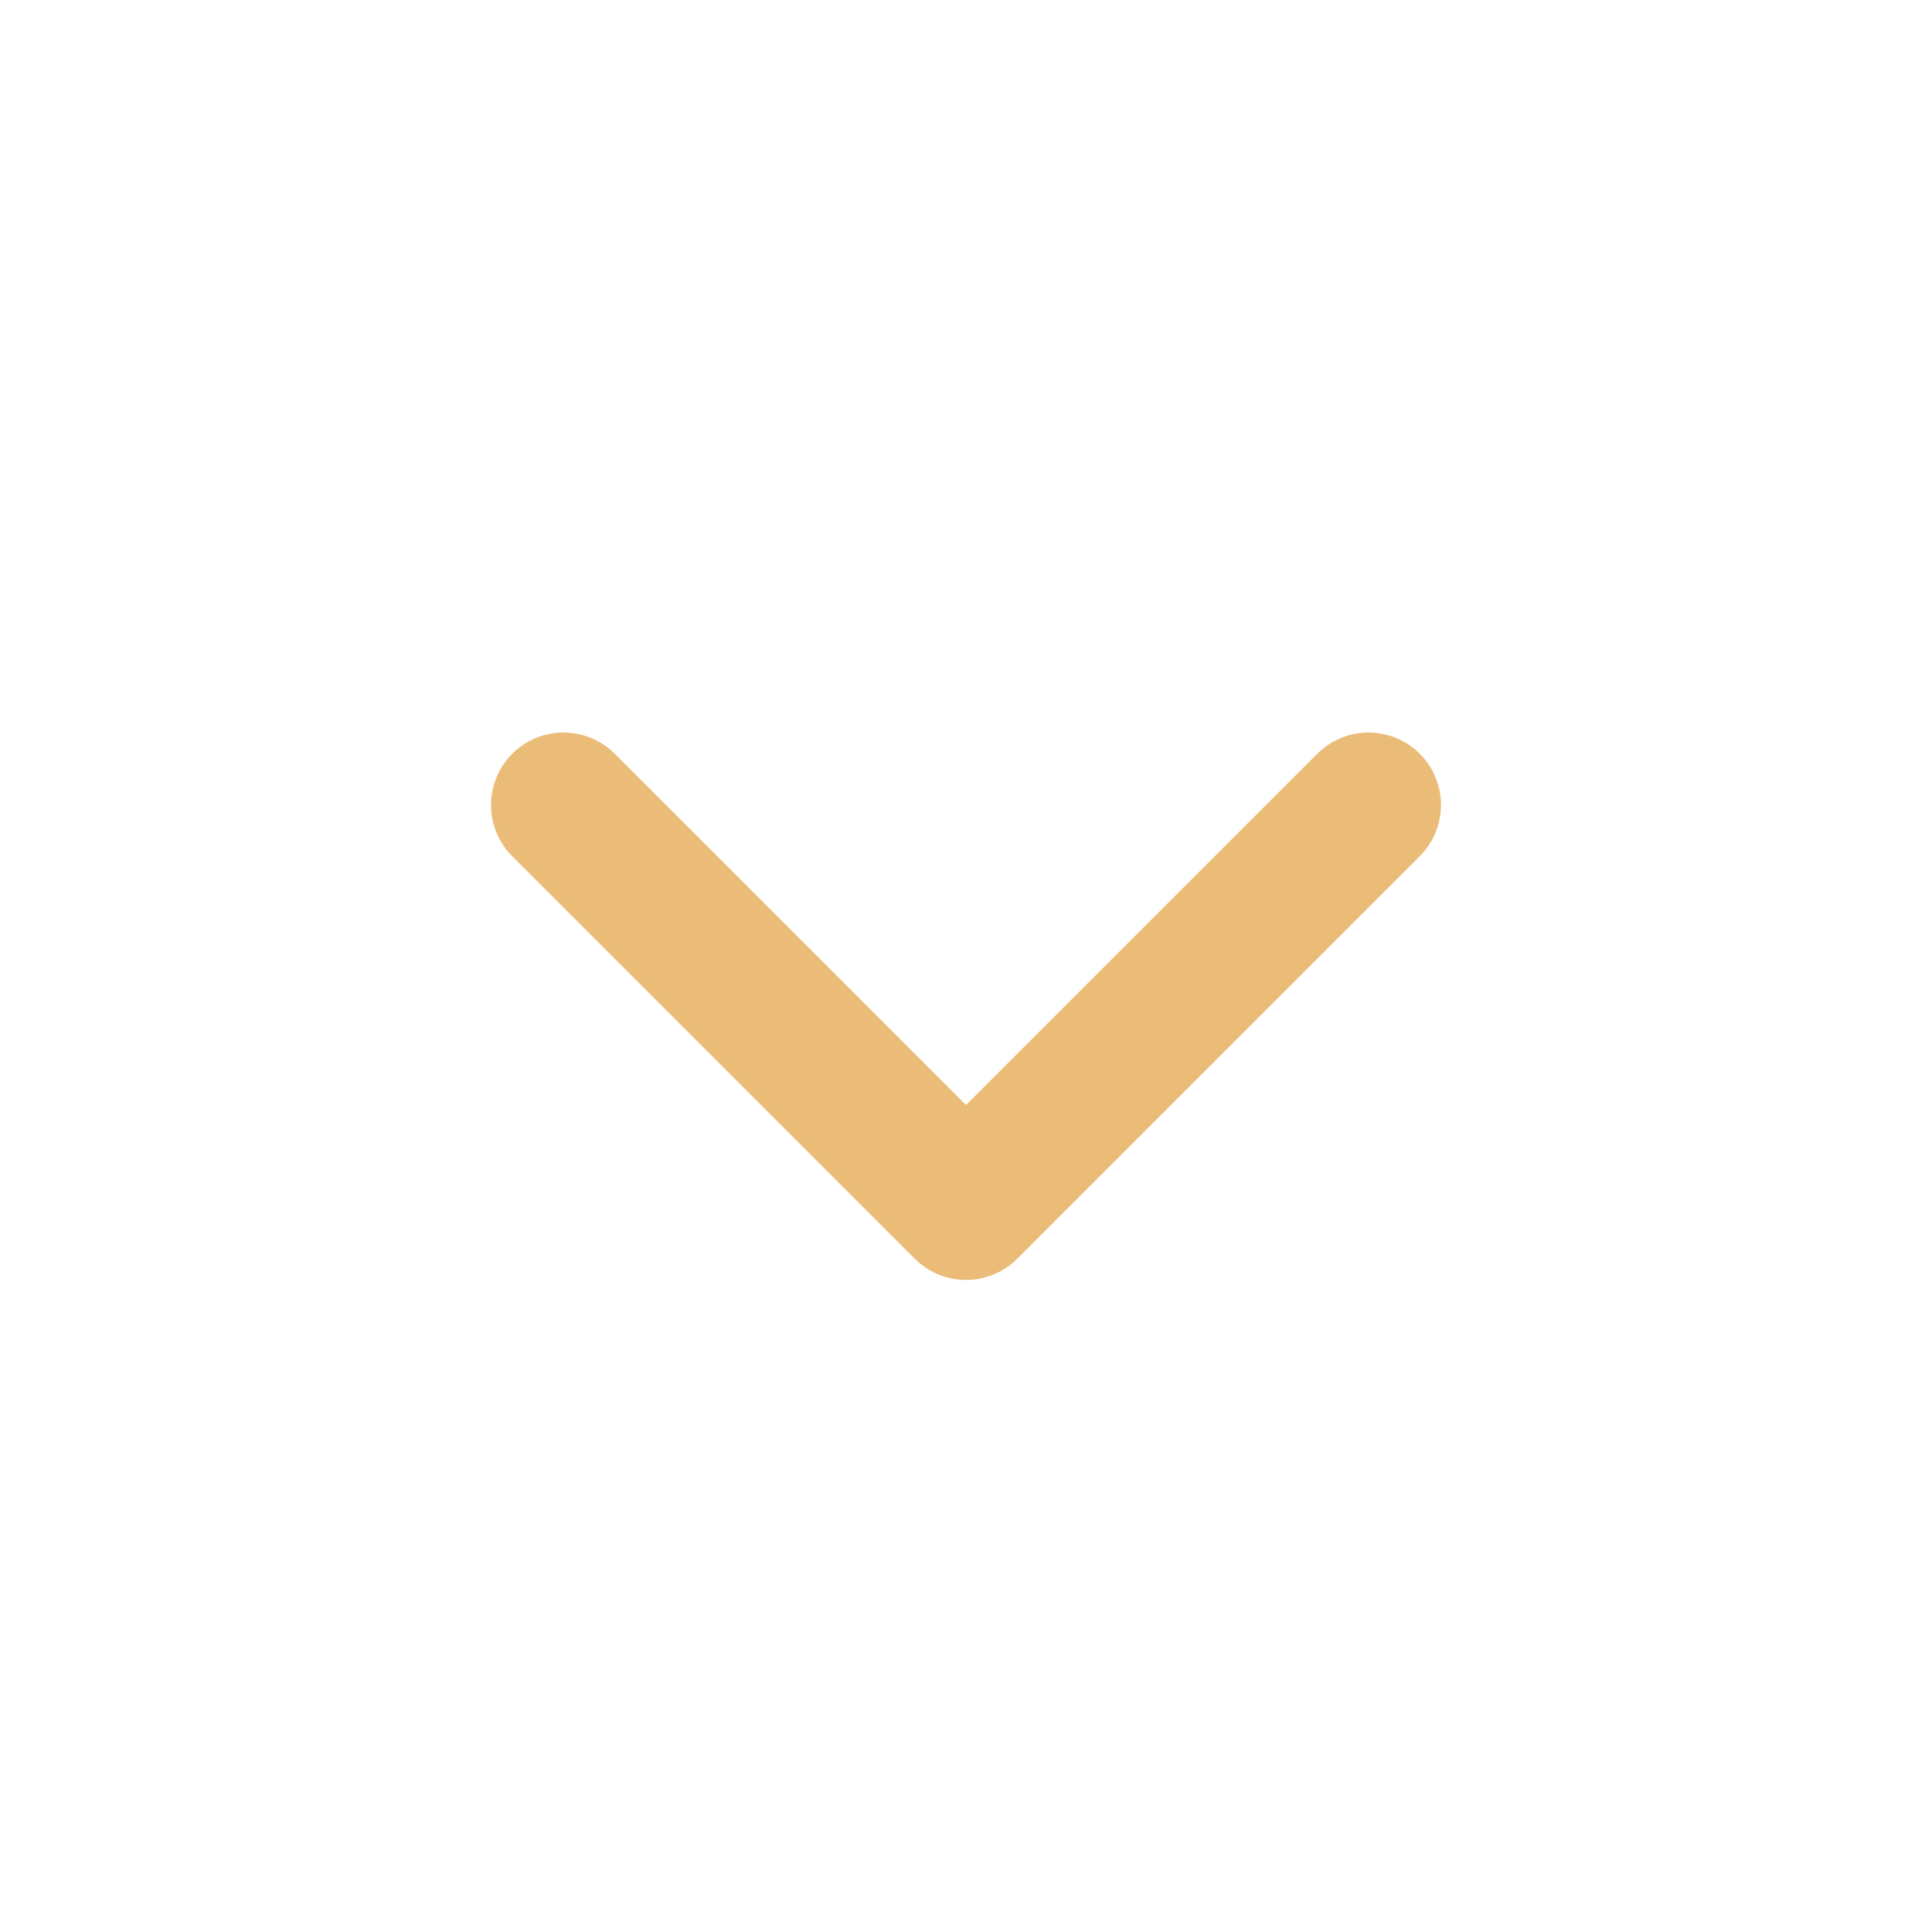<svg width="20" height="20" viewBox="0 0 20 20" fill="none" xmlns="http://www.w3.org/2000/svg">
<path d="M5.833 8.333L10 12.5L14.167 8.333" stroke="#EABC78" stroke-width="1.5" stroke-linecap="round" stroke-linejoin="round"/>
</svg>
